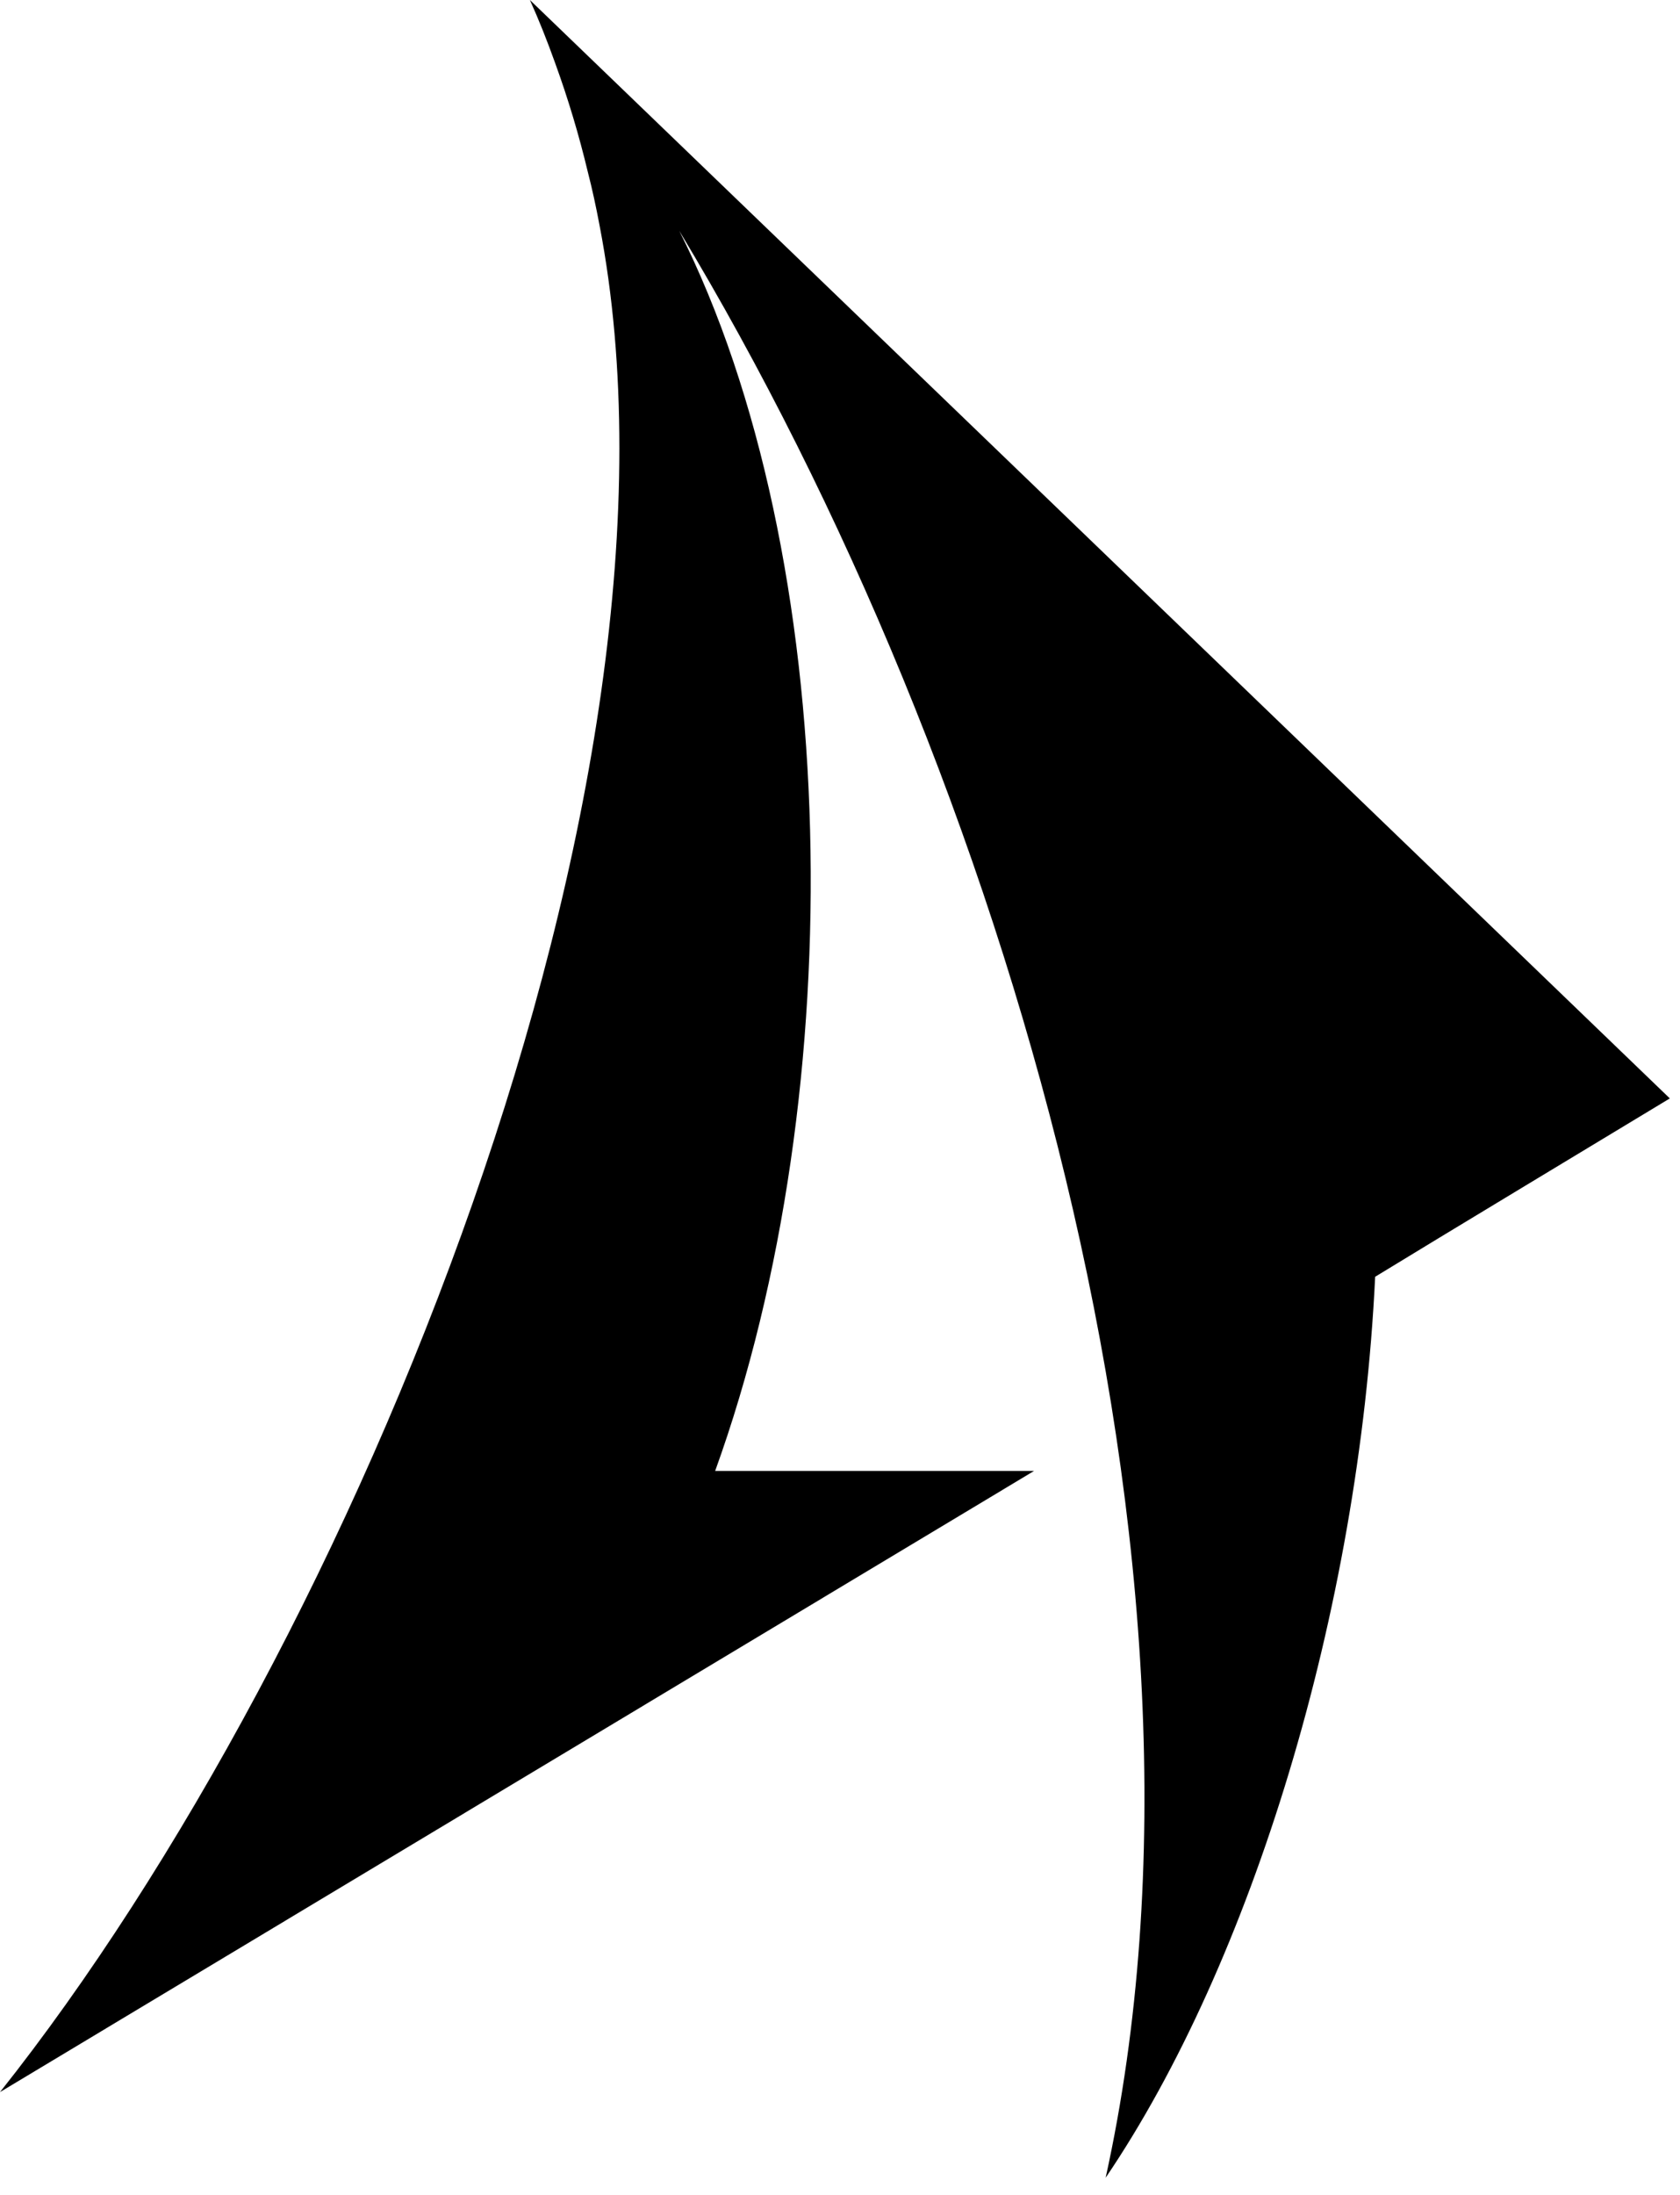 <svg width="72" height="94" viewBox="0 0 72 94" fill="none" xmlns="http://www.w3.org/2000/svg">
<path d="M0 89.596C15.125 70.575 30.345 33.695 25.693 9.642C25.55 8.884 25.384 8.102 25.184 7.332C24.818 5.804 24.356 4.252 23.788 2.689C23.457 1.766 23.101 0.865 22.71 0C35.681 12.482 59.113 35.055 71.564 47.041C68.628 48.817 61.8 52.926 58.935 54.679C58.249 69.032 53.634 84.05 47.385 93.264C53.16 67.066 43.124 33.124 29.112 9.886C36.105 23.755 36.554 46.664 30.649 62.996H44.315L0 89.596Z" fill="black"/>
</svg>
